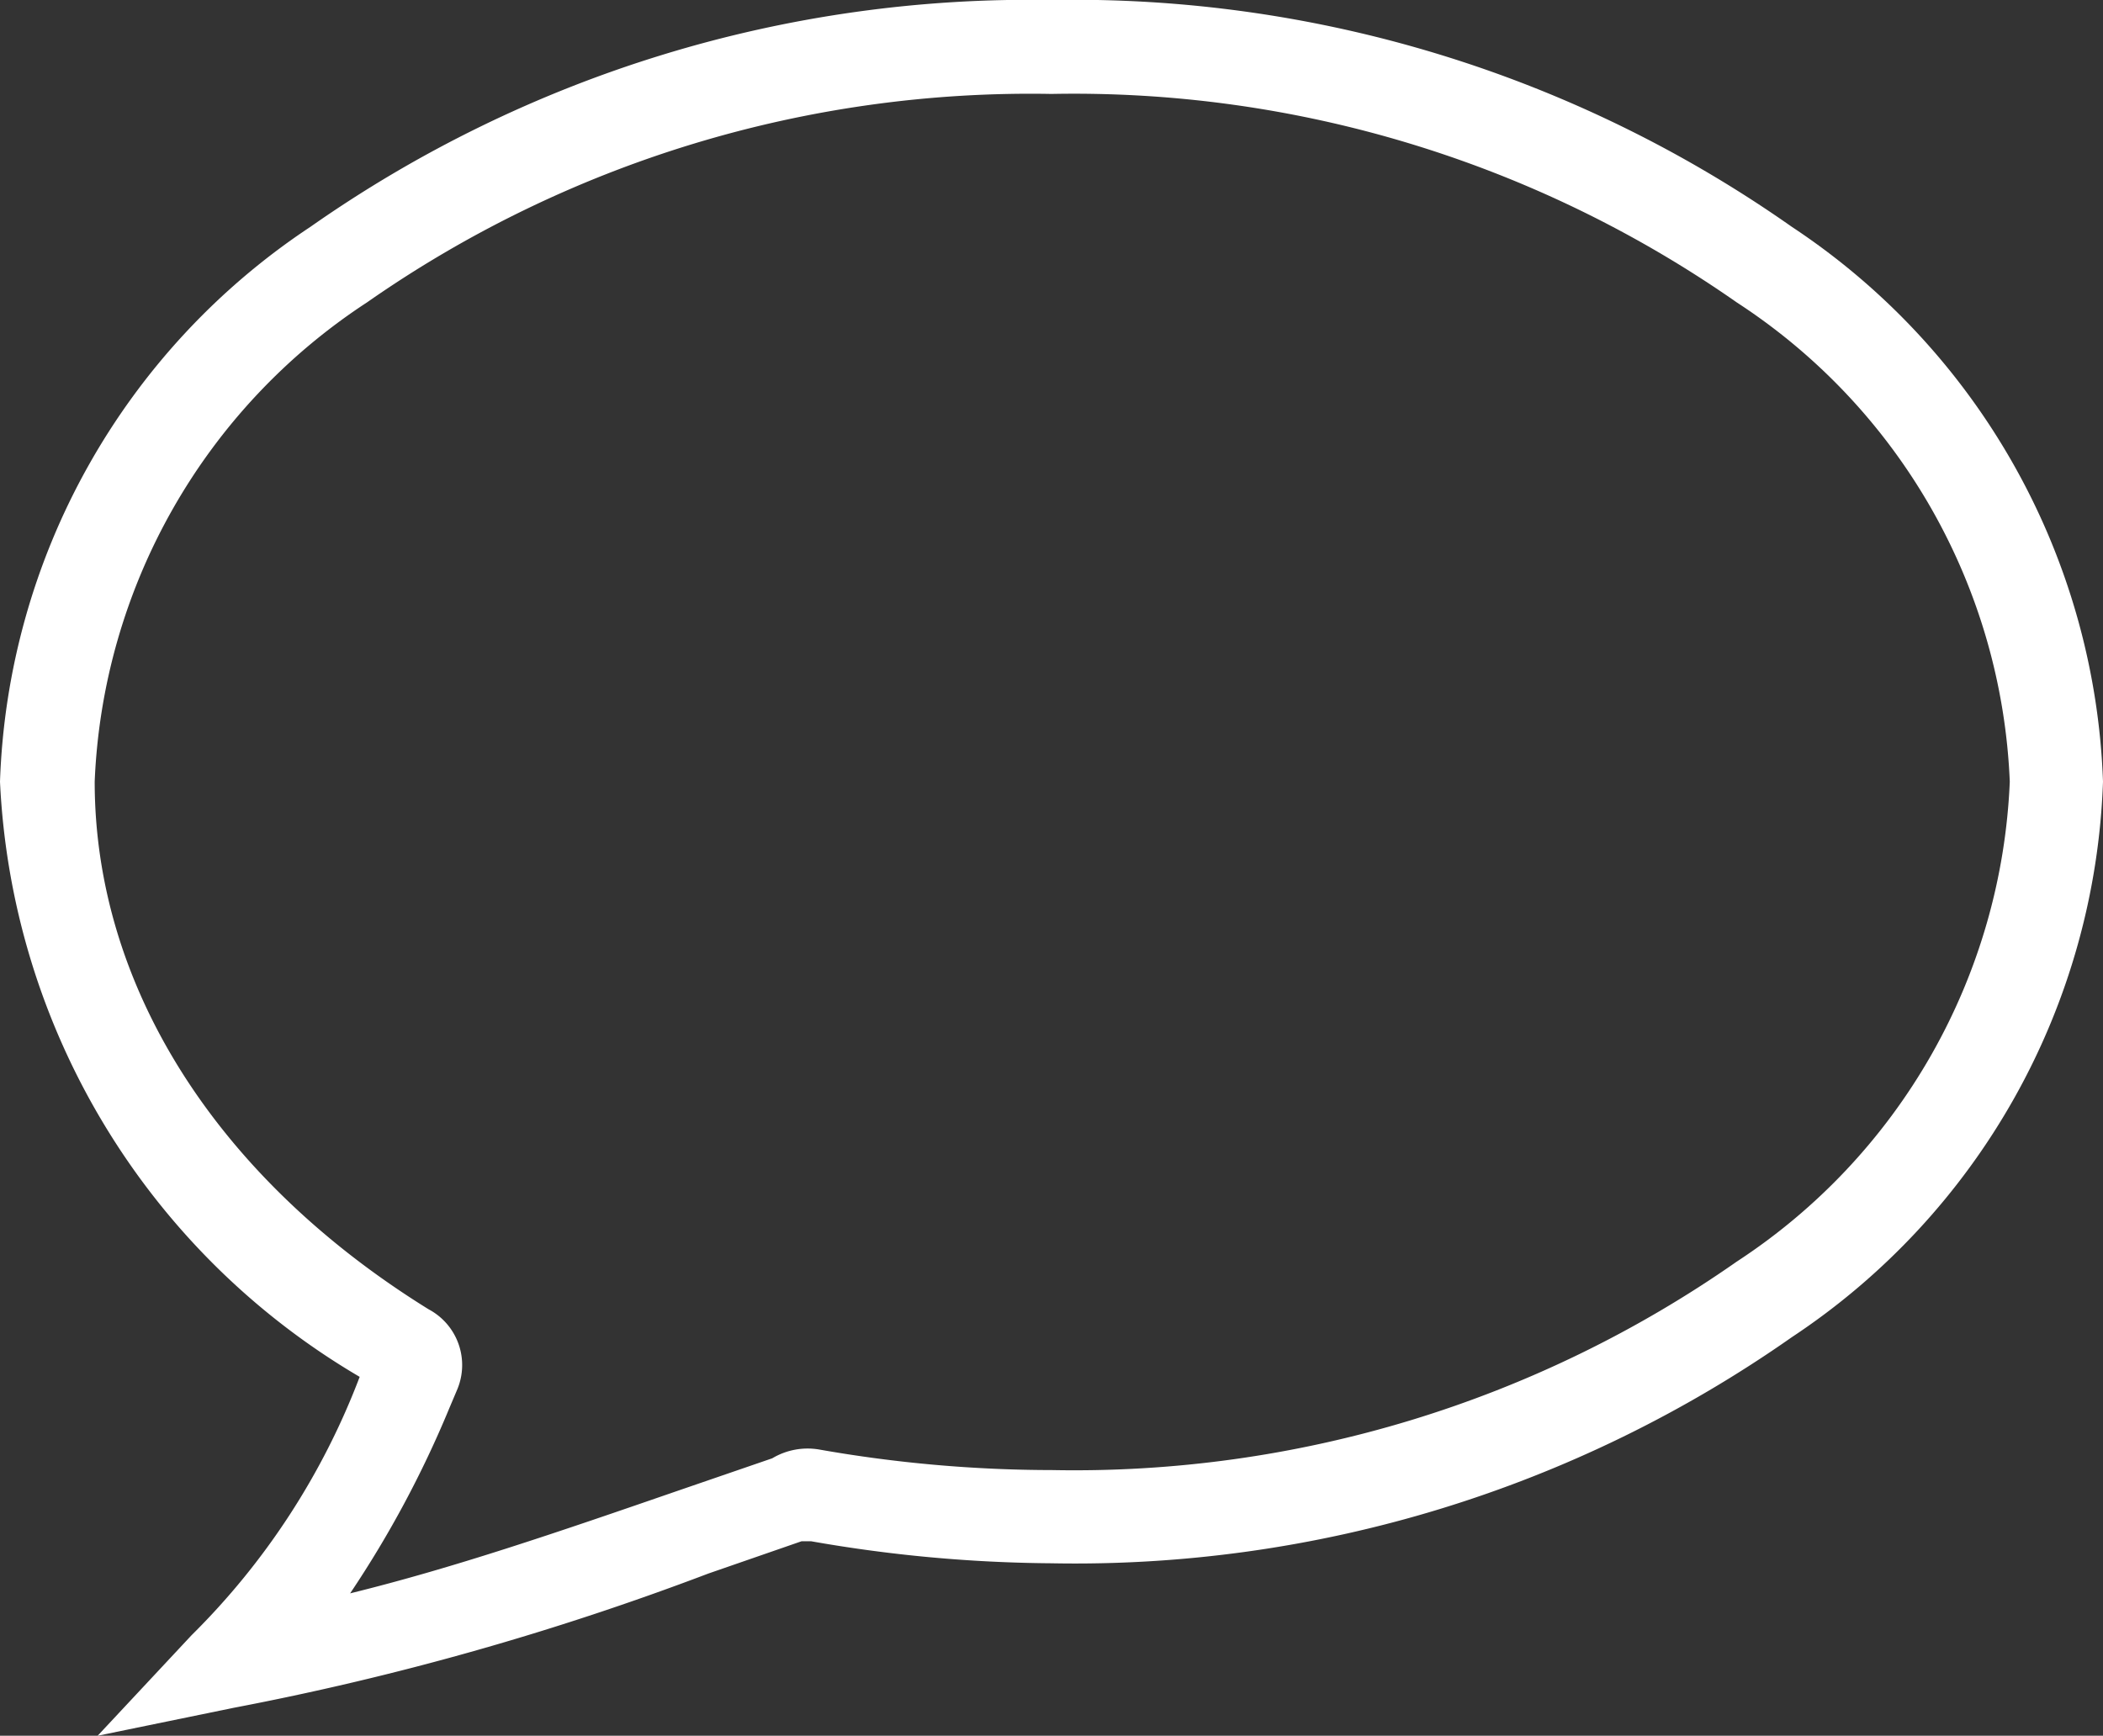 <svg xmlns="http://www.w3.org/2000/svg" viewBox="0 0 28.65 23.65"><rect x="0" y="0" width="28.65" height="23.65" fill="#333333" stroke="none"/><defs><style>.cls-1{fill:#fff;}</style></defs><g id="Layer_2" data-name="Layer 2"><g id="레이어_1" data-name="레이어 1"><path class="cls-1" d="M1.33,23.65l1.28-1.37A9.89,9.89,0,0,0,4.9,18.76,9.94,9.94,0,0,1,0,10.65,9.45,9.45,0,0,1,4.23,3.09,17.06,17.06,0,0,1,14.32,0,17,17,0,0,1,24.41,3.09a9.46,9.46,0,0,1,4.24,7.56,9.47,9.47,0,0,1-4.24,7.57A17,17,0,0,1,14.32,21.3,19.59,19.59,0,0,1,11.05,21l-.13,0-1.27.44a38.58,38.58,0,0,1-6.47,1.83Zm13-22.37A15.78,15.78,0,0,0,5,4.12a8.2,8.2,0,0,0-3.71,6.53c0,2.78,1.66,5.4,4.55,7.19a.86.86,0,0,1,.39,1.09l-.11.26a14.37,14.37,0,0,1-1.35,2.52c1.42-.35,2.82-.83,4.47-1.4l1.28-.44a.94.94,0,0,1,.64-.12,18.32,18.32,0,0,0,3.17.28,15.74,15.74,0,0,0,9.33-2.84,8.22,8.22,0,0,0,3.72-6.54,8.19,8.19,0,0,0-3.72-6.53A15.76,15.76,0,0,0,14.32,1.28ZM10.91,21h0ZM5.07,18.39h0Z"/></g></g></svg>